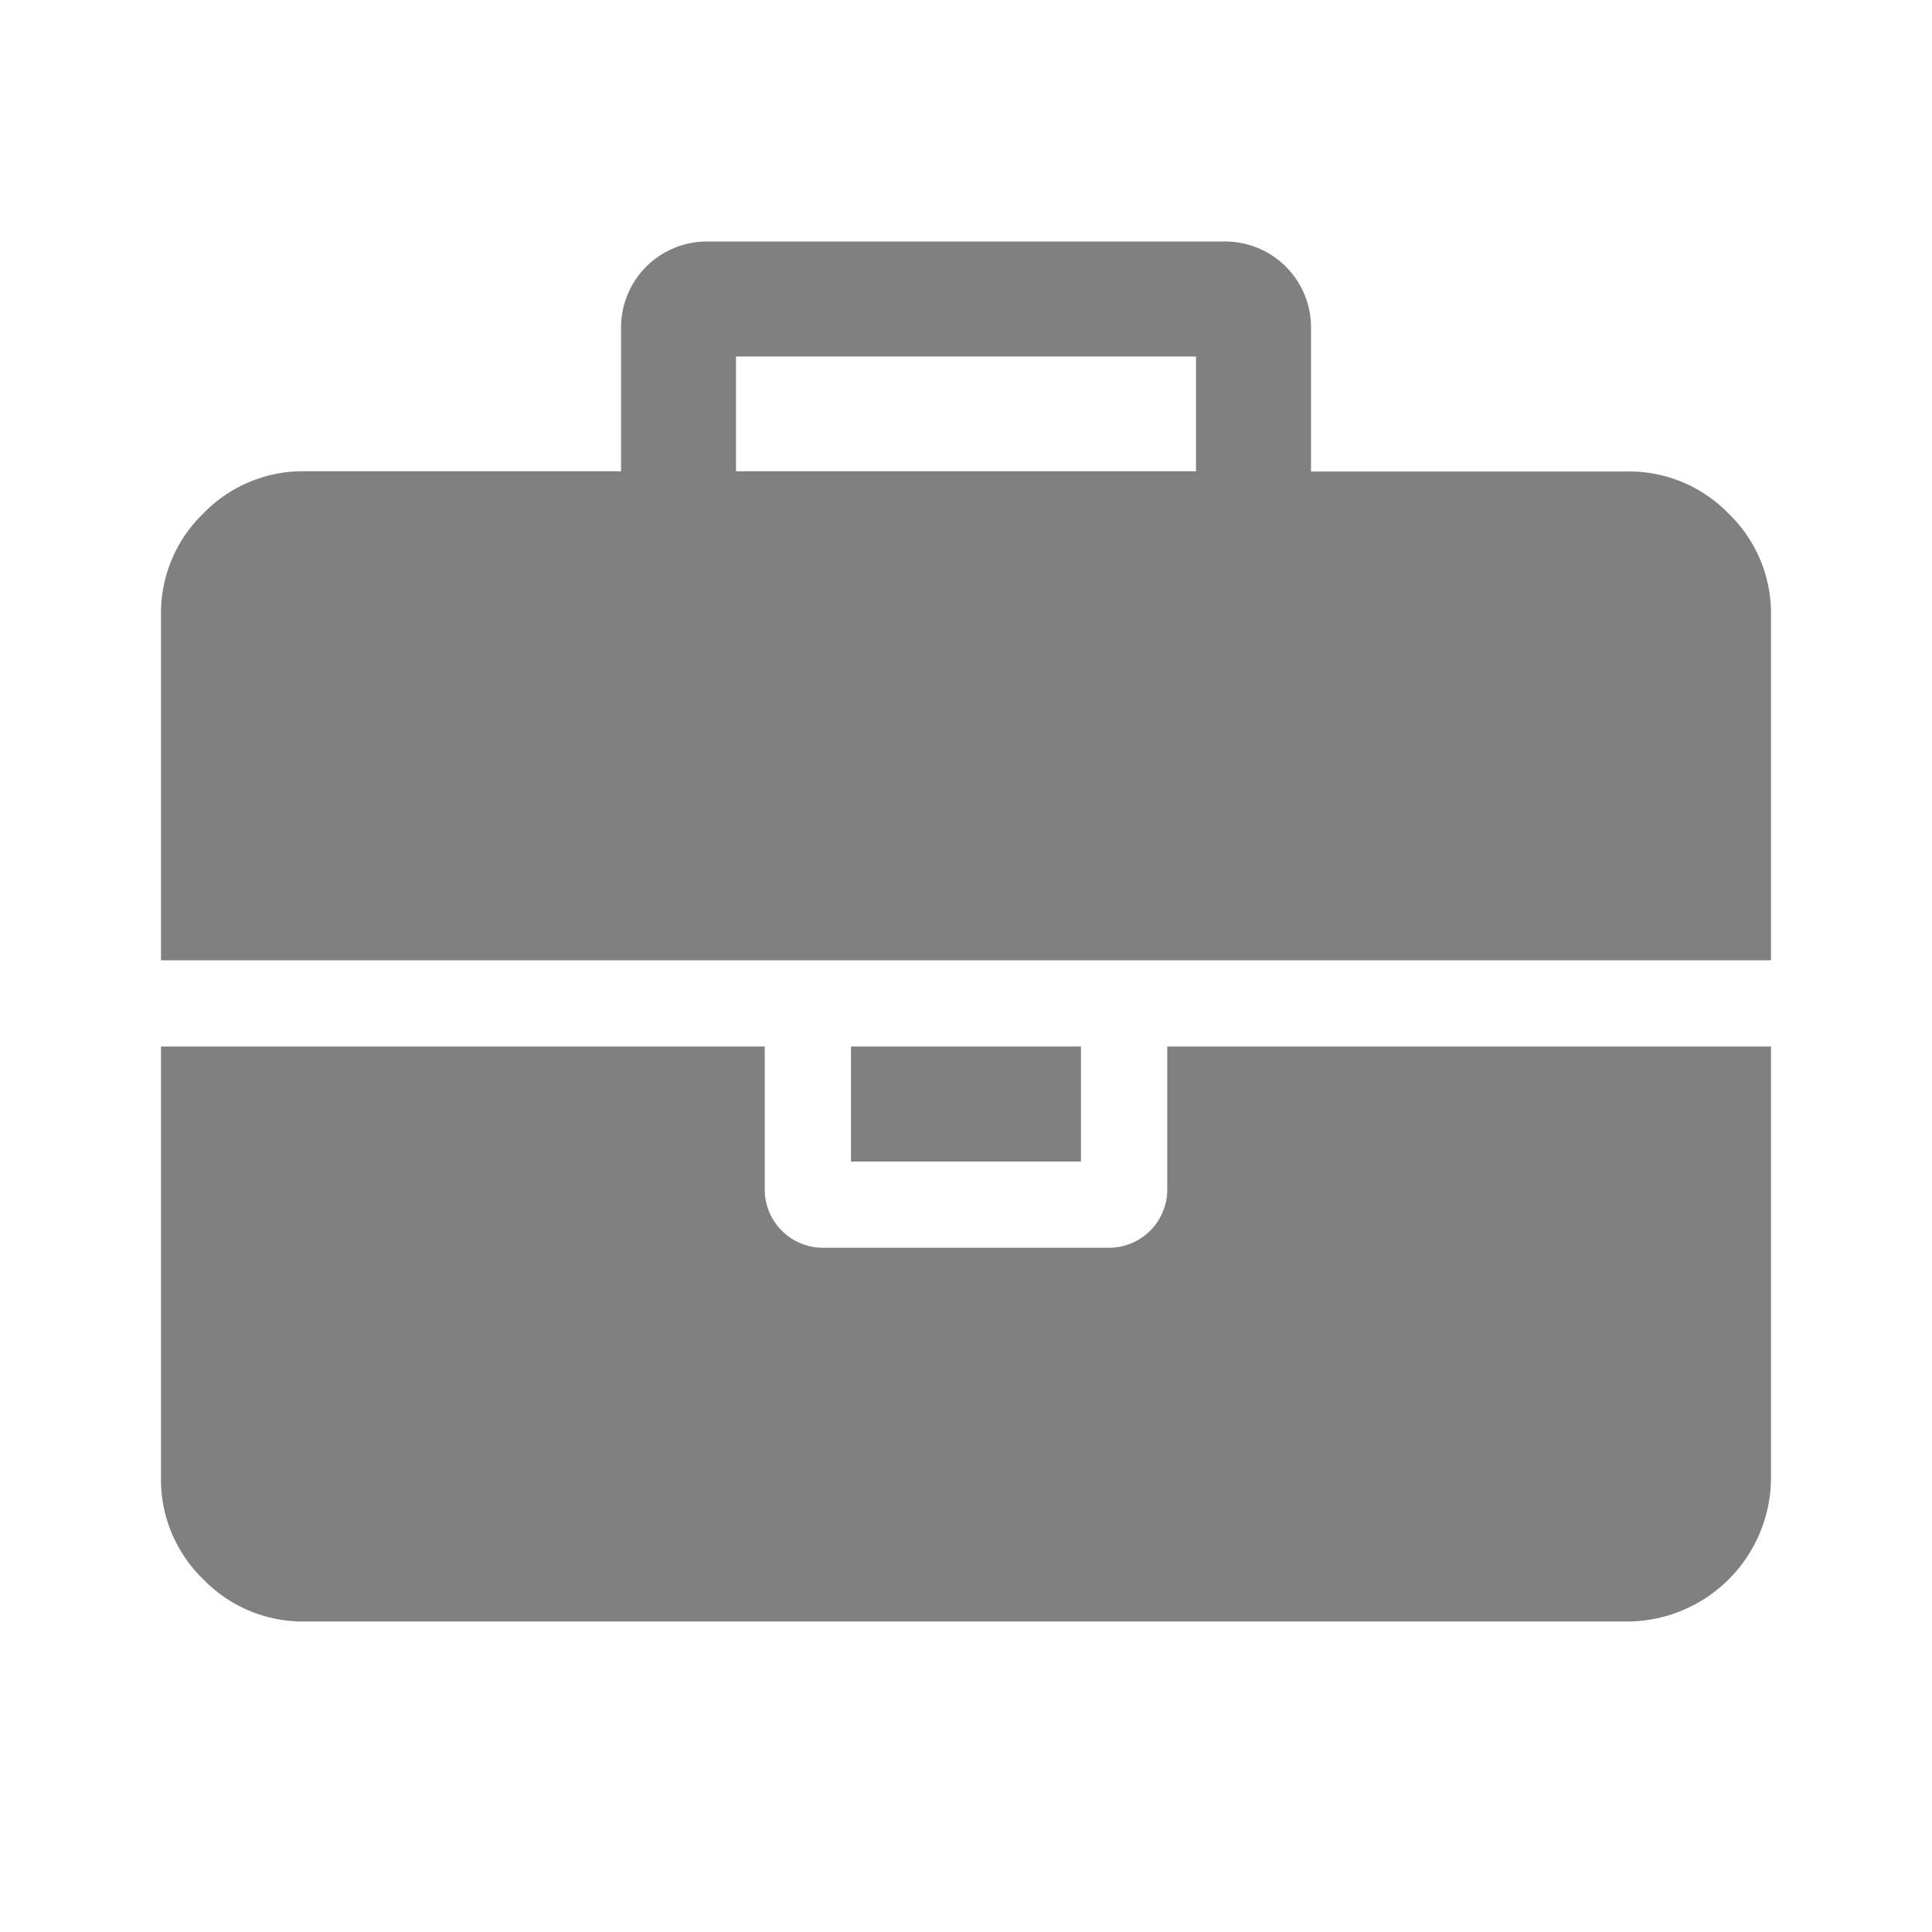 <svg id="job" xmlns="http://www.w3.org/2000/svg" width="24" height="24" viewBox="0 0 24 24">
  <g id="Rectangle_22909" data-name="Rectangle 22909" fill="gray" stroke="#808fa5" stroke-width="1" opacity="0">
    <rect width="24" height="24" stroke="none"/>
    <rect x="0.5" y="0.5" width="23" height="23" fill="none"/>
  </g>
  <g id="briefcase" transform="translate(2 3)">
    <g id="Group_82881" data-name="Group 82881">
      <path id="Path_88618" data-name="Path 88618" d="M12.5,294.146a.724.724,0,0,1-.714.714H8.214a.724.724,0,0,1-.714-.714V292.36H0v5.357a1.719,1.719,0,0,0,.525,1.261,1.72,1.72,0,0,0,1.261.525H18.214A1.791,1.791,0,0,0,20,297.717V292.36H12.5v1.786Z" transform="translate(0 -282.36)" fill="gray"/>
      <rect id="Rectangle_23481" data-name="Rectangle 23481" width="2.857" height="1.429" transform="translate(8.571 10)" fill="gray"/>
      <path id="Path_88619" data-name="Path 88619" d="M19.475,39.928a1.719,1.719,0,0,0-1.261-.525H14.286V37.617a1.067,1.067,0,0,0-1.071-1.071H6.786a1.067,1.067,0,0,0-1.071,1.071V39.4H1.786a1.72,1.72,0,0,0-1.261.525A1.719,1.719,0,0,0,0,41.189v4.286H20V41.189A1.719,1.719,0,0,0,19.475,39.928ZM12.857,39.4H7.143V37.975h5.714Z" transform="translate(0 -36.546)" fill="gray"/>
    </g>
  </g>
</svg>
